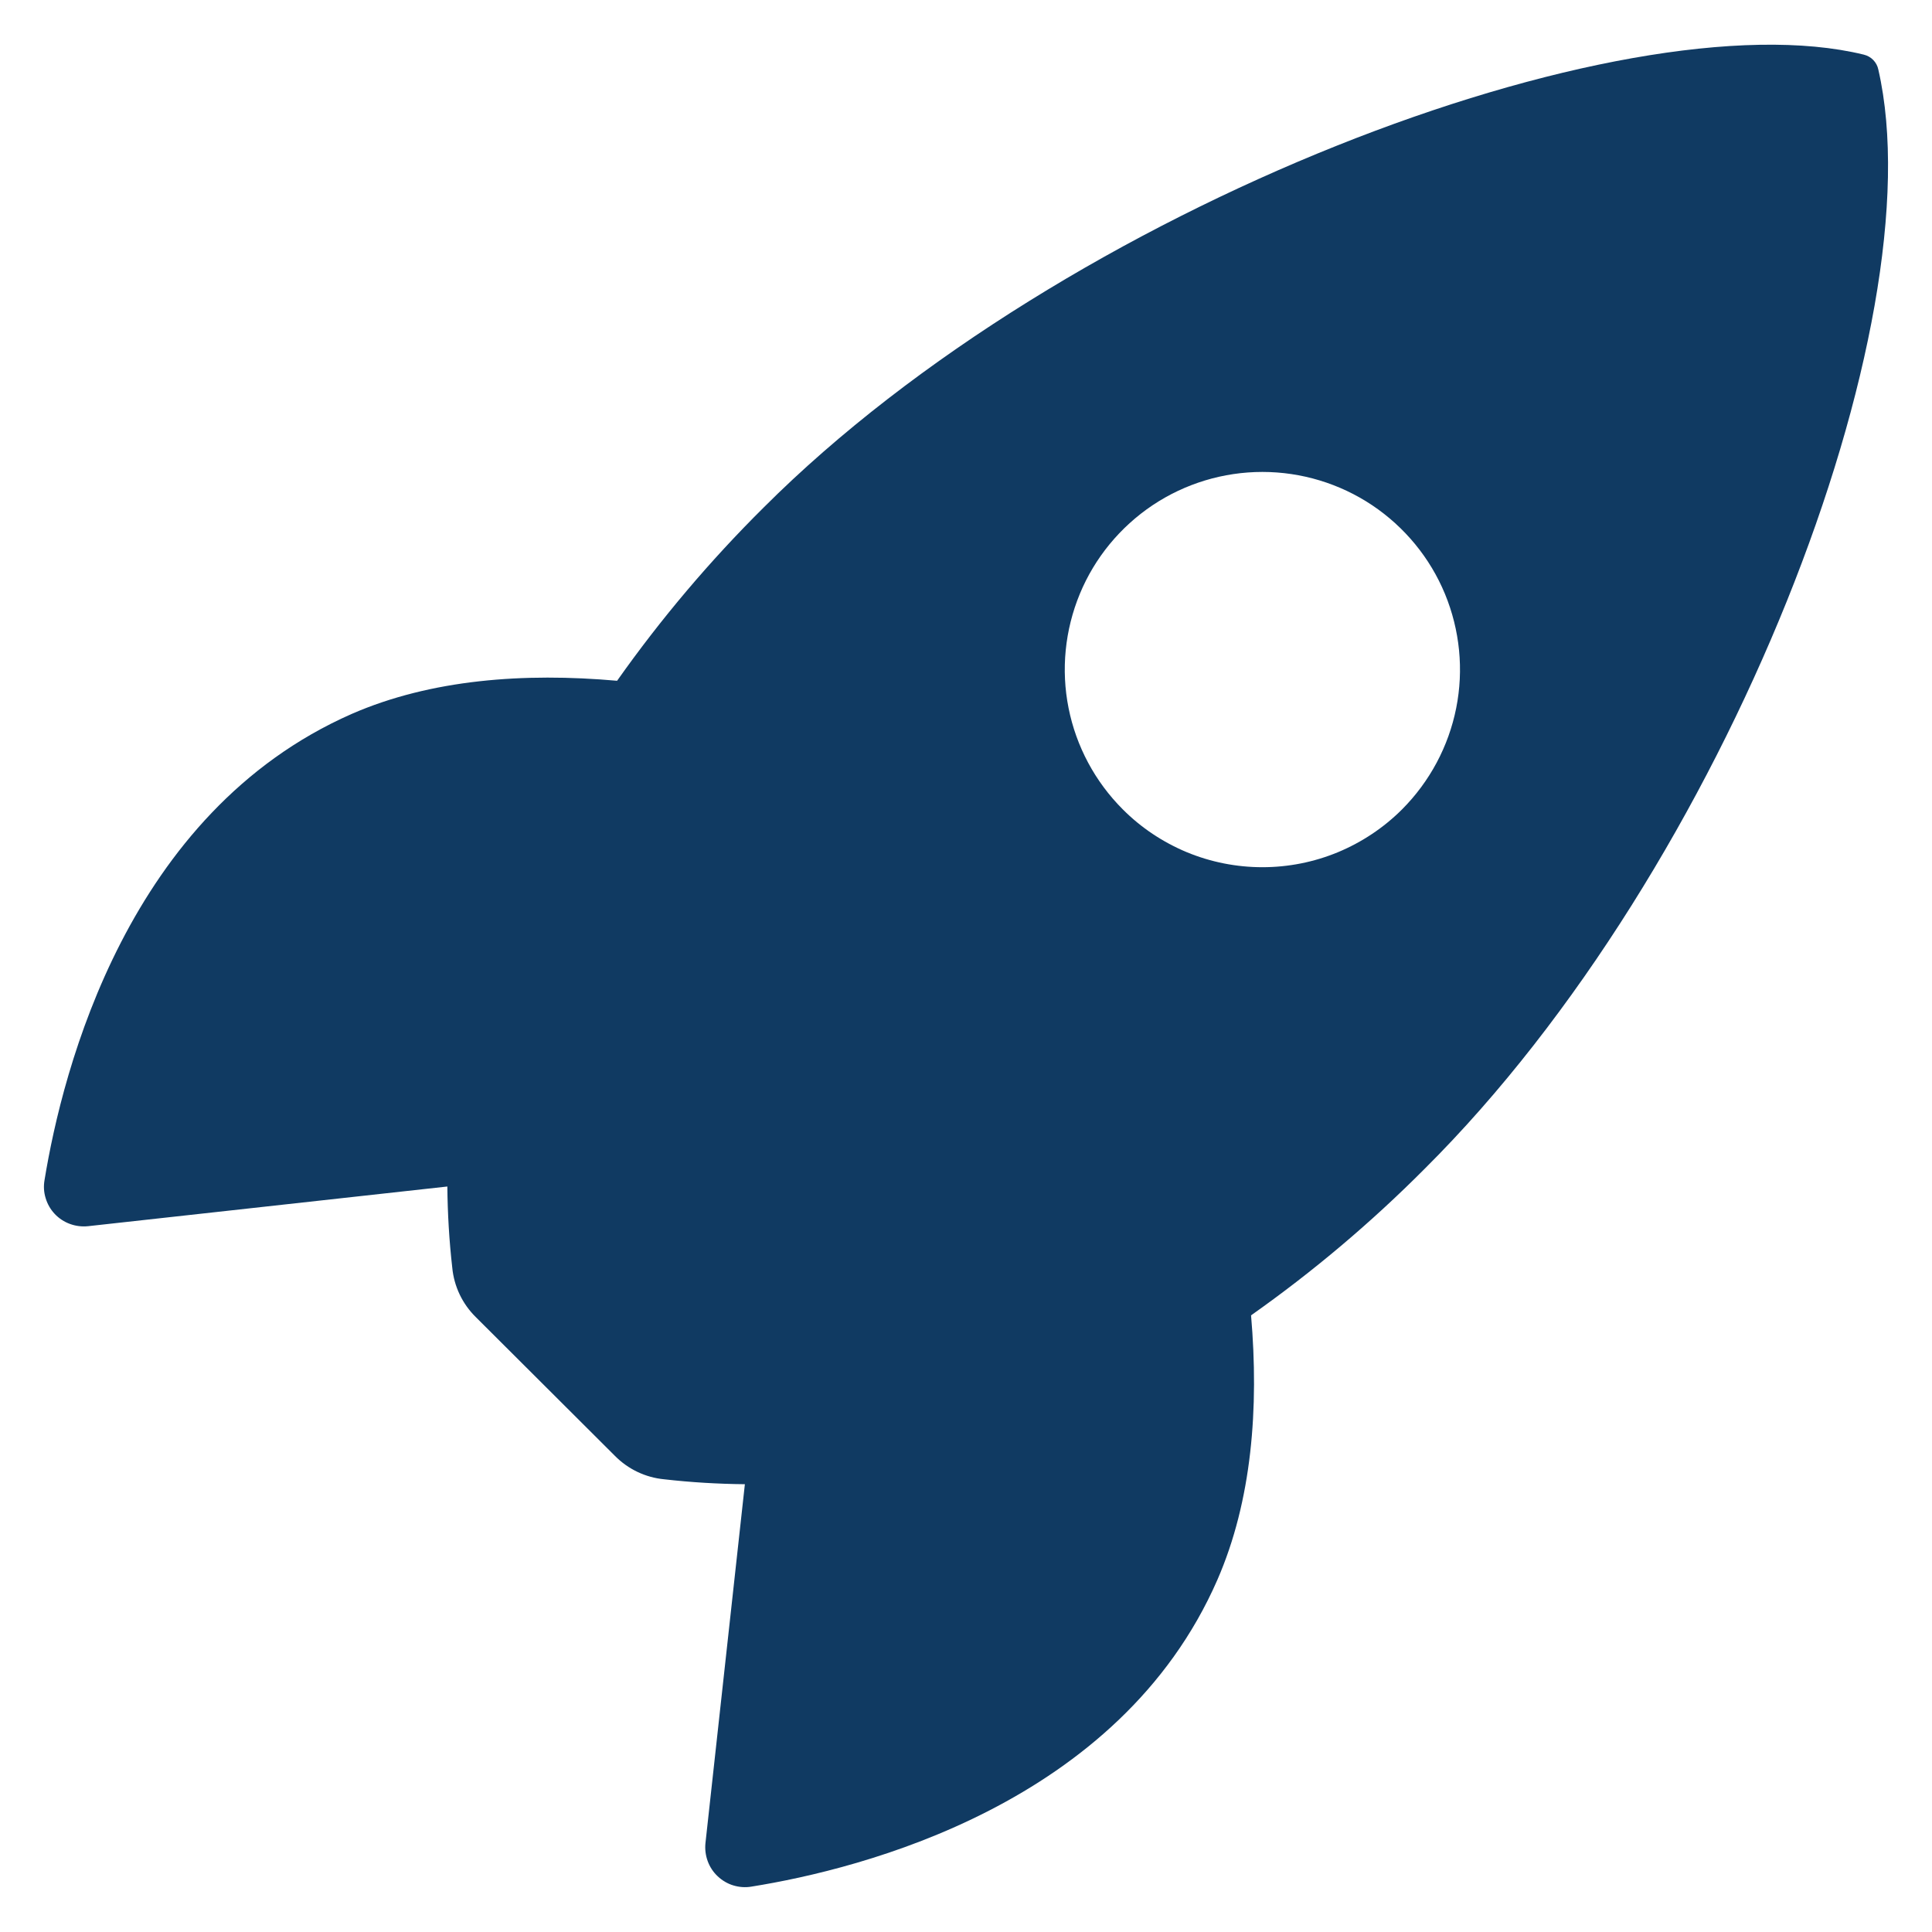 <svg width="22" height="22" viewBox="0 0 22 22" fill="none" xmlns="http://www.w3.org/2000/svg">
<path d="M21.389 0.793C21.381 0.752 21.361 0.714 21.331 0.683C21.302 0.653 21.264 0.632 21.223 0.622C18.477 -0.049 12.134 2.343 8.697 5.778C8.084 6.386 7.525 7.047 7.027 7.752C5.967 7.658 4.907 7.736 4.004 8.13C1.455 9.252 0.713 12.178 0.507 13.438C0.495 13.507 0.499 13.577 0.52 13.644C0.54 13.711 0.575 13.772 0.623 13.823C0.671 13.874 0.73 13.913 0.796 13.937C0.861 13.961 0.932 13.97 1.001 13.963L5.094 13.511C5.097 13.82 5.115 14.128 5.15 14.435C5.17 14.648 5.265 14.847 5.417 14.997L7.002 16.578C7.152 16.73 7.351 16.825 7.564 16.845C7.869 16.88 8.176 16.898 8.482 16.901L8.033 20.989C8.026 21.058 8.035 21.128 8.059 21.194C8.083 21.259 8.122 21.319 8.173 21.366C8.224 21.414 8.285 21.45 8.352 21.47C8.419 21.49 8.489 21.495 8.558 21.483C9.815 21.282 12.747 20.54 13.862 17.991C14.256 17.088 14.337 16.033 14.246 14.978C14.952 14.48 15.614 13.921 16.224 13.308C19.672 9.877 22.05 3.675 21.389 0.793ZM12.785 9.216C12.47 8.901 12.255 8.5 12.168 8.063C12.081 7.627 12.126 7.175 12.296 6.763C12.466 6.352 12.755 6.001 13.125 5.753C13.495 5.506 13.93 5.374 14.375 5.374C14.82 5.374 15.255 5.506 15.625 5.753C15.995 6.001 16.284 6.352 16.454 6.763C16.624 7.175 16.669 7.627 16.582 8.063C16.495 8.5 16.28 8.901 15.966 9.216C15.757 9.425 15.509 9.59 15.236 9.704C14.963 9.817 14.671 9.875 14.375 9.875C14.08 9.875 13.787 9.817 13.514 9.704C13.241 9.59 12.993 9.425 12.785 9.216Z" fill="#103A62"/>
</svg>
